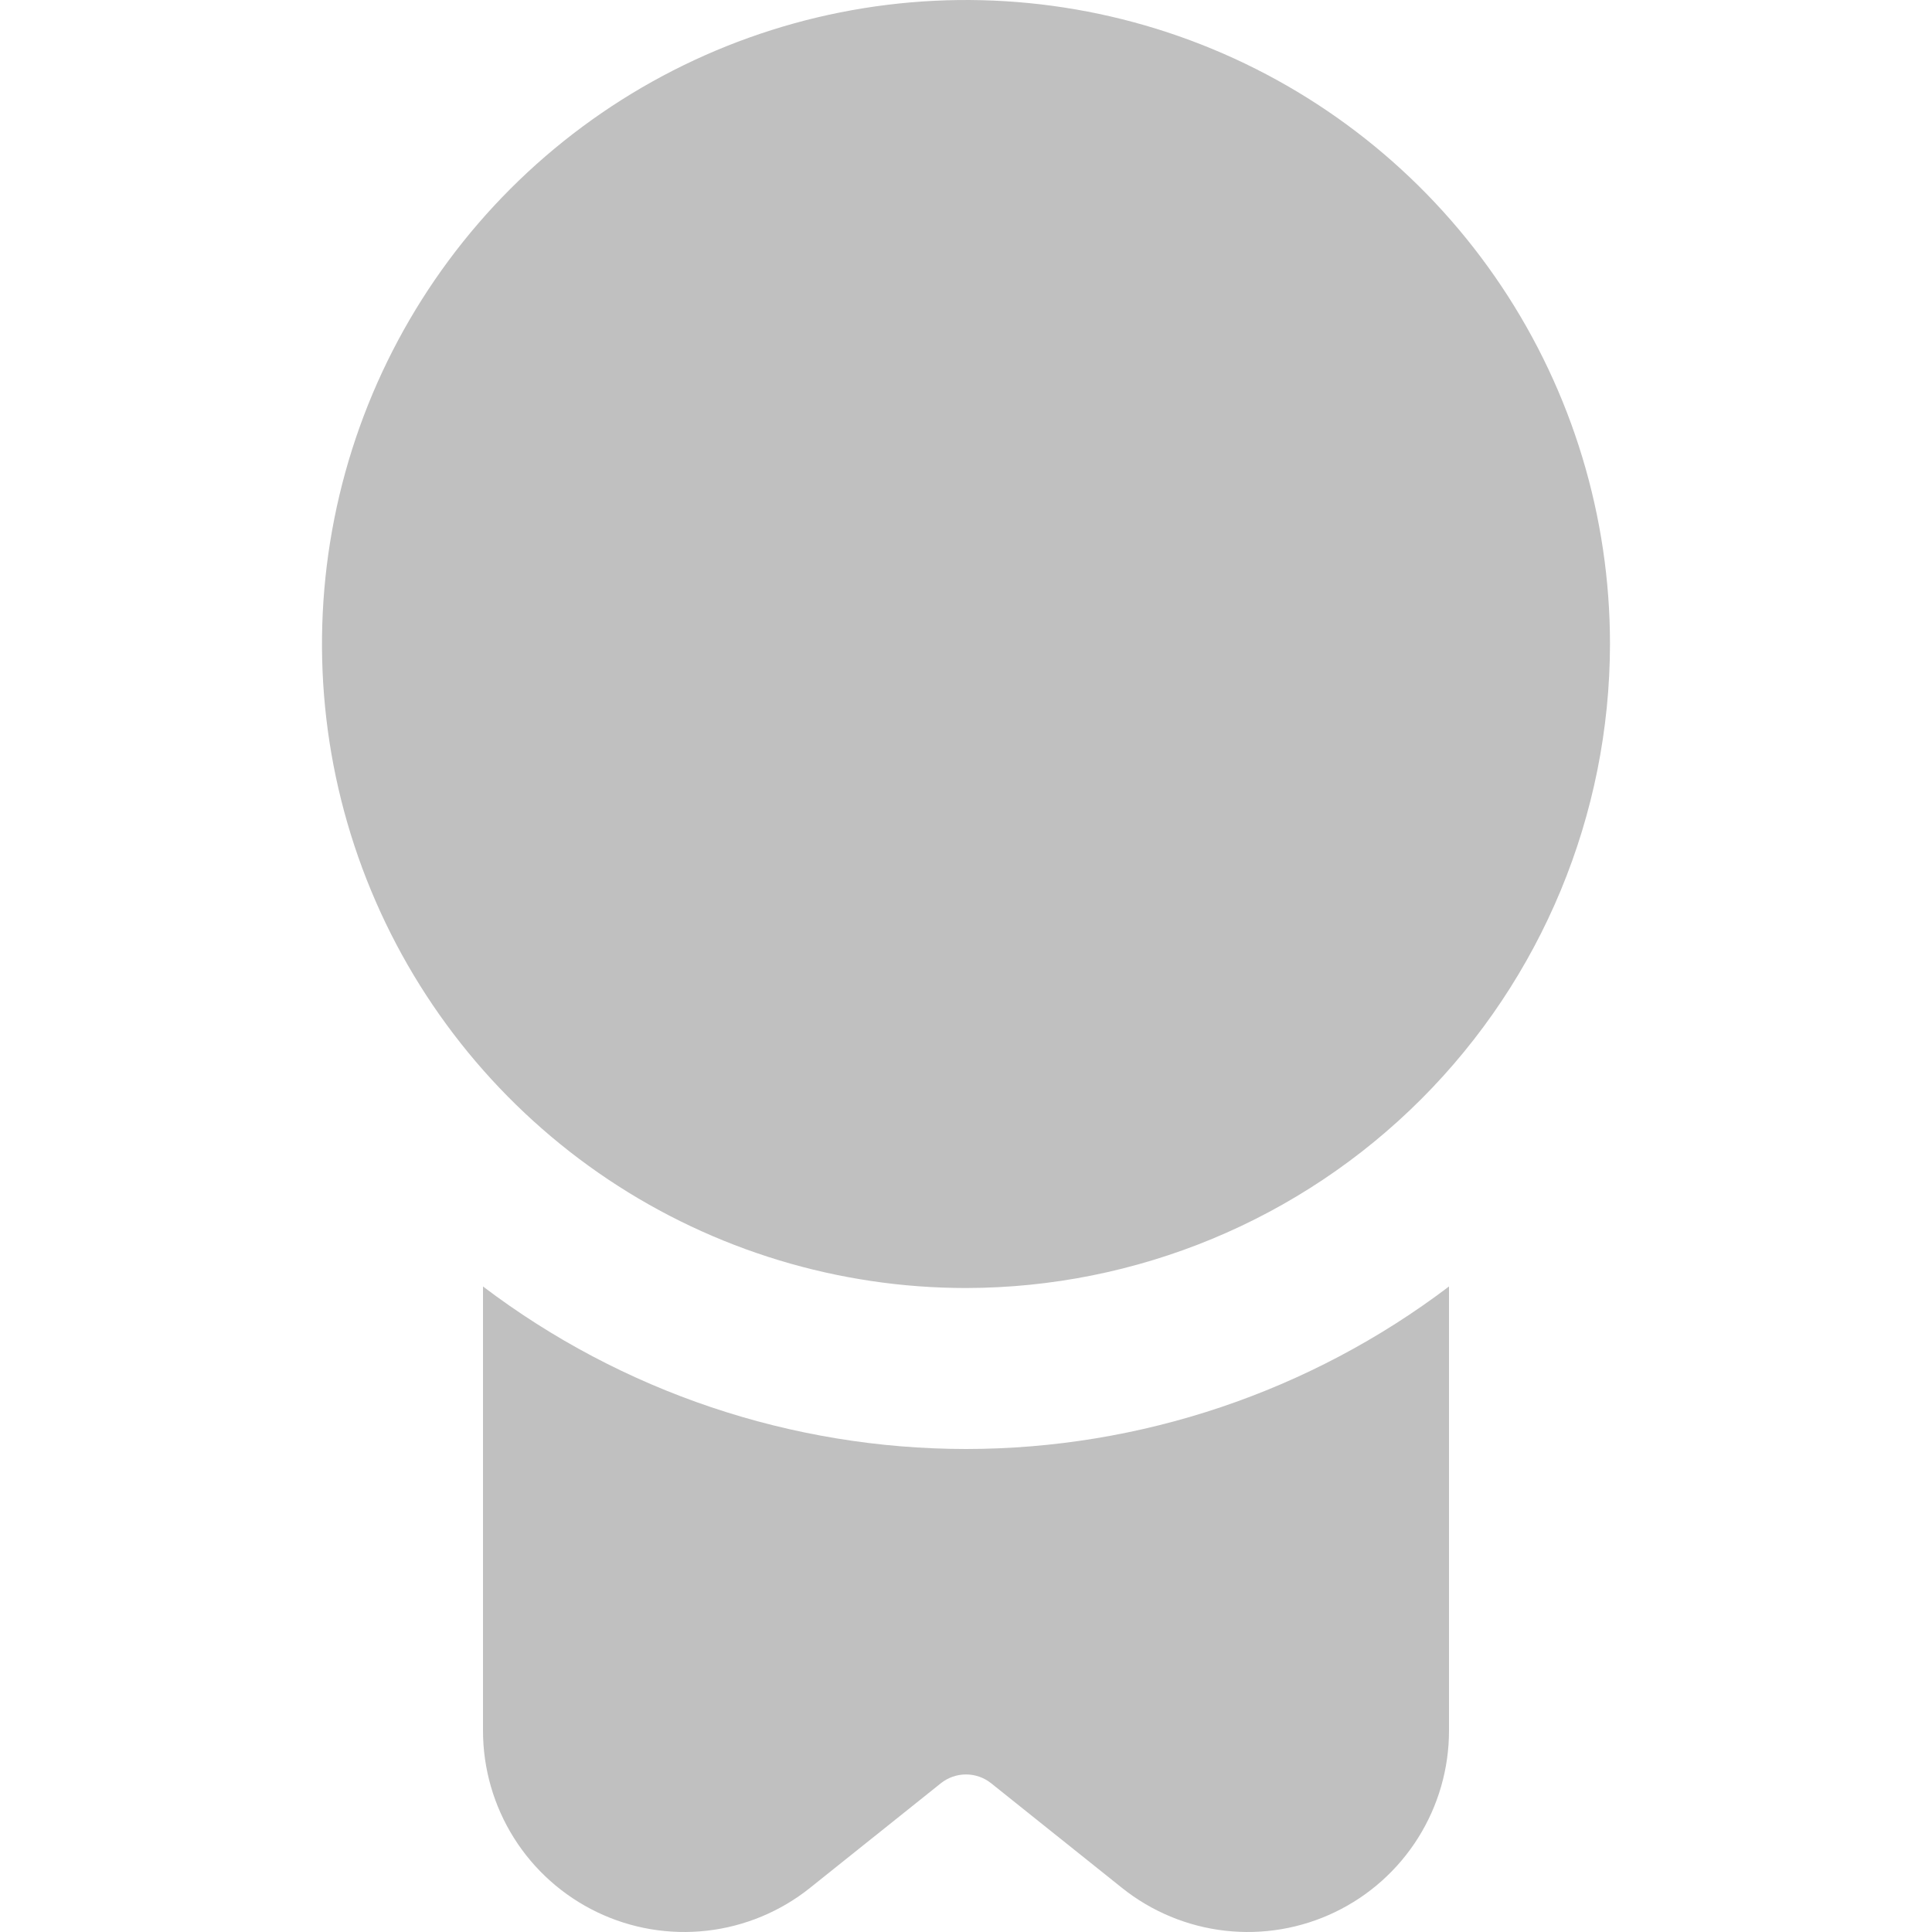 <svg width="40" height="40" viewBox="0 0 40 40" fill="none" xmlns="http://www.w3.org/2000/svg">
<g clip-path="url(#clip0_86_120)">
<path d="M20 26.667C17.363 26.667 14.785 25.885 12.592 24.42C10.4 22.954 8.691 20.872 7.682 18.436C6.672 15.999 6.408 13.319 6.923 10.732C7.437 8.146 8.707 5.77 10.572 3.905C12.437 2.041 14.812 0.771 17.399 0.256C19.985 -0.258 22.666 0.006 25.102 1.015C27.539 2.024 29.621 3.733 31.086 5.926C32.551 8.118 33.333 10.696 33.333 13.333C33.329 16.868 31.923 20.257 29.424 22.757C26.924 25.257 23.535 26.663 20 26.667ZM20 30C16.389 29.998 12.877 28.817 10 26.635V35.833C10 36.618 10.222 37.387 10.64 38.052C11.057 38.716 11.655 39.249 12.362 39.589C13.069 39.929 13.858 40.062 14.638 39.973C15.418 39.884 16.157 39.577 16.77 39.087L19.48 36.92C19.628 36.802 19.811 36.738 20 36.738C20.189 36.738 20.372 36.802 20.52 36.92L23.23 39.087C23.843 39.577 24.582 39.884 25.362 39.973C26.142 40.062 26.931 39.929 27.638 39.589C28.346 39.249 28.943 38.716 29.36 38.052C29.778 37.387 30 36.618 30 35.833V26.635C27.122 28.817 23.611 29.998 20 30Z" fill="#C0C0C0"/>
</g>
<defs>
<clipPath id="clip0_86_120">
<rect width="40" height="40" fill="white"/>
</clipPath>
</defs>
</svg>
